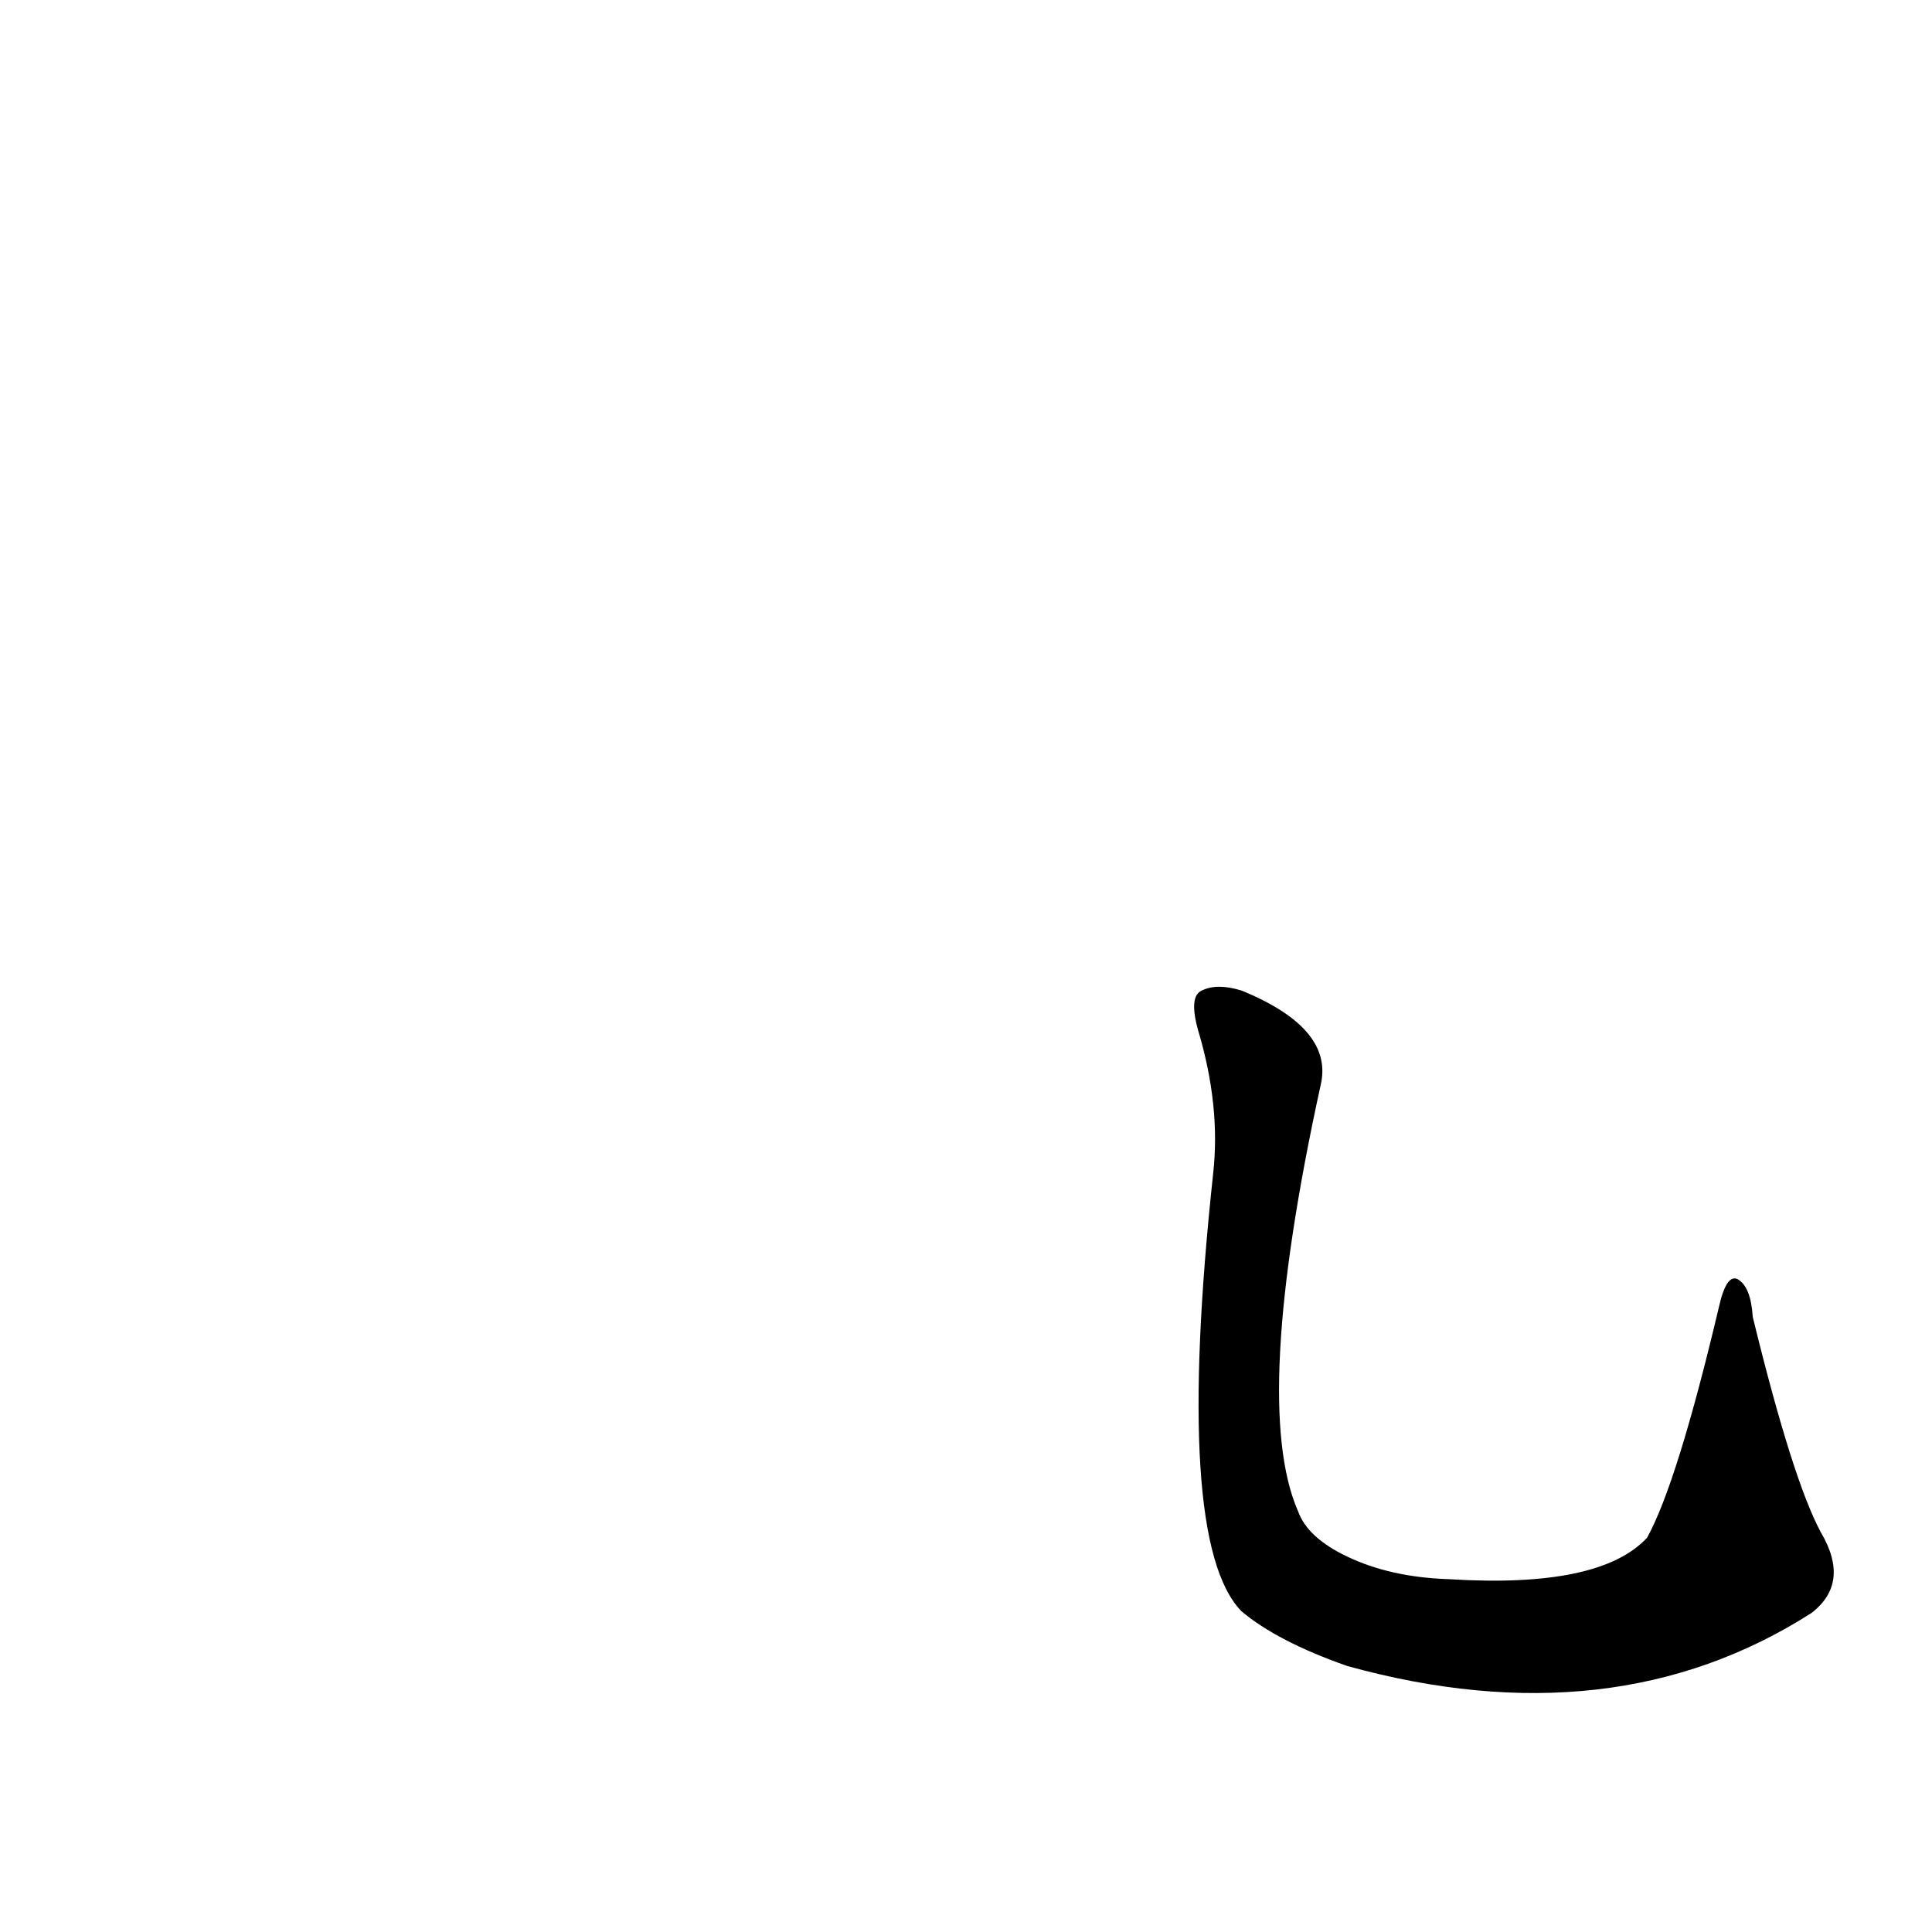 <?xml version='1.0' encoding='utf-8'?>
<svg xmlns="http://www.w3.org/2000/svg" version="1.1" viewBox="0 0 1024 1024"><g transform="scale(1, -1) translate(0, -900)"><path d="M 965 88 Q 950 116 929 202 Q 928 218 921 222 Q 915 225 911 207 Q 889 114 873 85 Q 848 58 768 63 Q 737 64 714 75 Q 693 85 688 99 Q 663 156 700 325 Q 707 355 658 375 Q 645 379 637 375 Q 630 372 635 354 Q 647 314 643 278 Q 622 83 658 46 Q 677 30 714 17 Q 855 -22 960 45 Q 981 61 965 88 Z" fill="black" /></g></svg>
